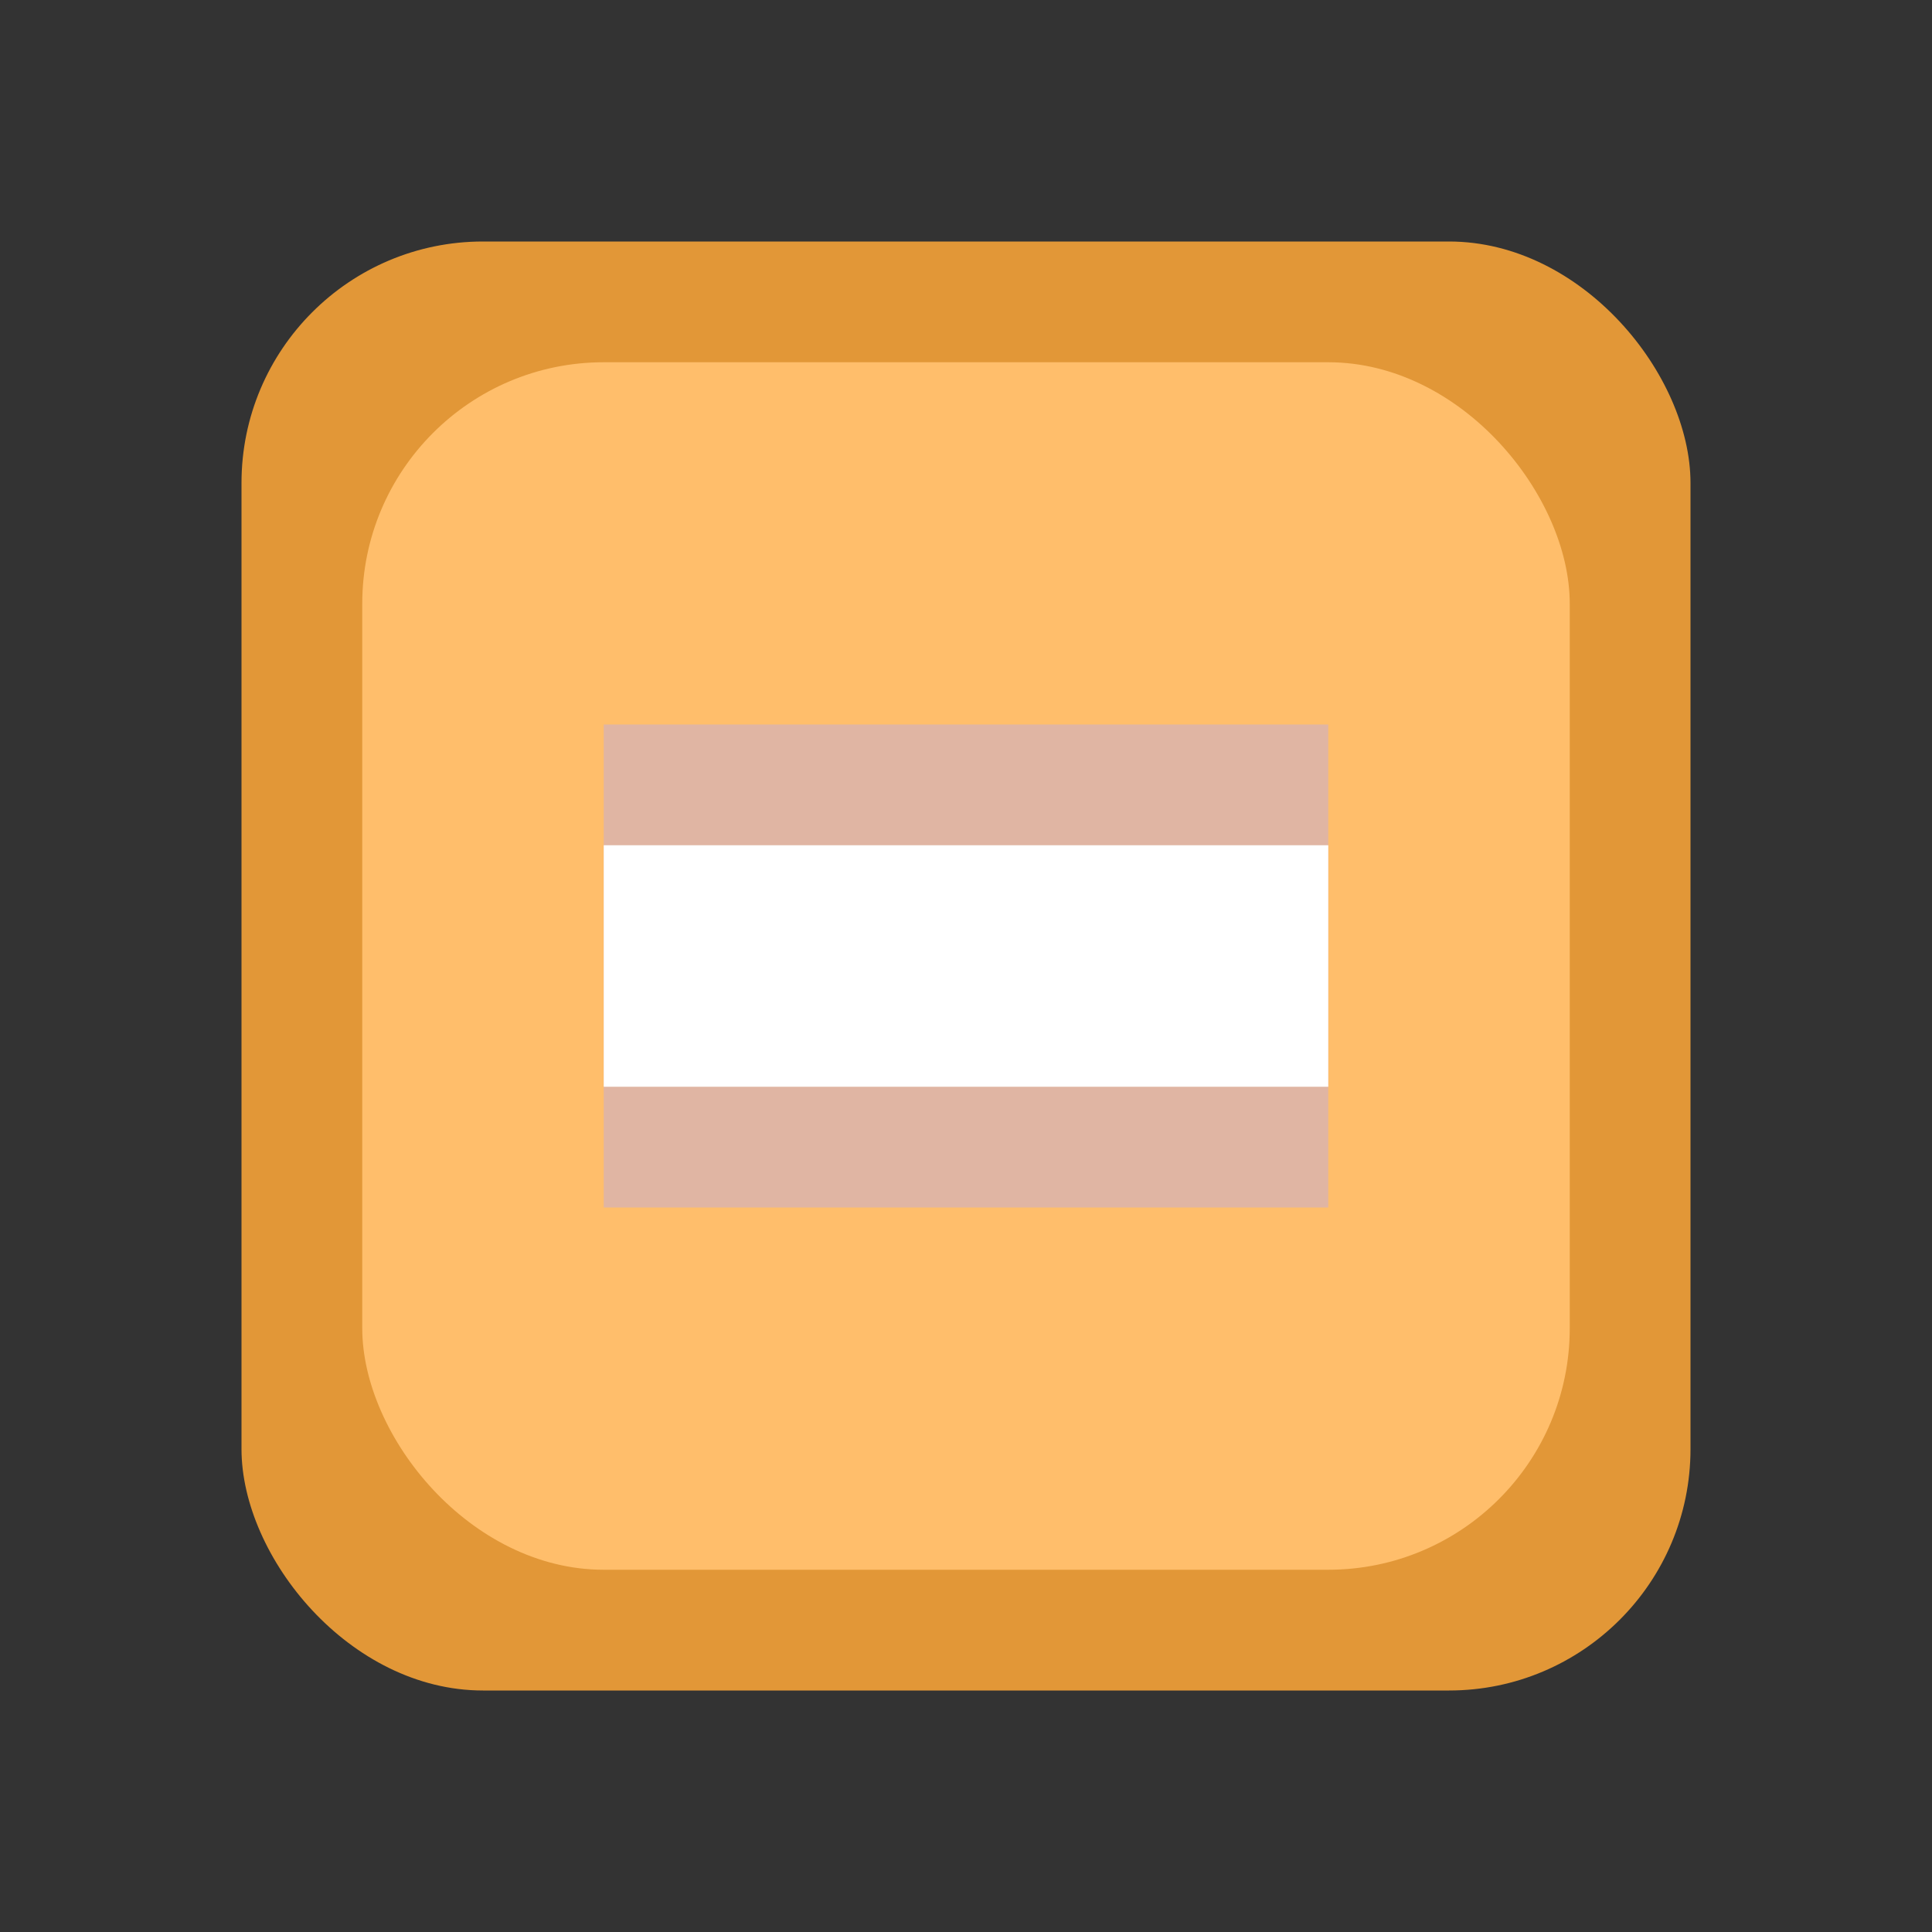 <svg xmlns="http://www.w3.org/2000/svg" version="1.1" viewBox="0 0 16 16">
<rect x="0" y="0" width="16" height="16" fill="#333333" stroke="none"/>
<!--rect x="1" y="1" width="14" height="14" rx="2" fill="todo"/-->
<rect x="2" y="2" width="12" height="12" rx="2" fill="#e29737" class="theme_checkradio2"/>
<rect x="3" y="3" width="10" height="10" rx="2" fill="#ffbe6b" class="theme_checkradio3"/>
<rect x="5" y="6" width="6" height="4" fill="#e0b5a3"/>
<rect x="5" y="7" width="6" height="2" fill="#FFF" class="theme_base"/>
</svg>